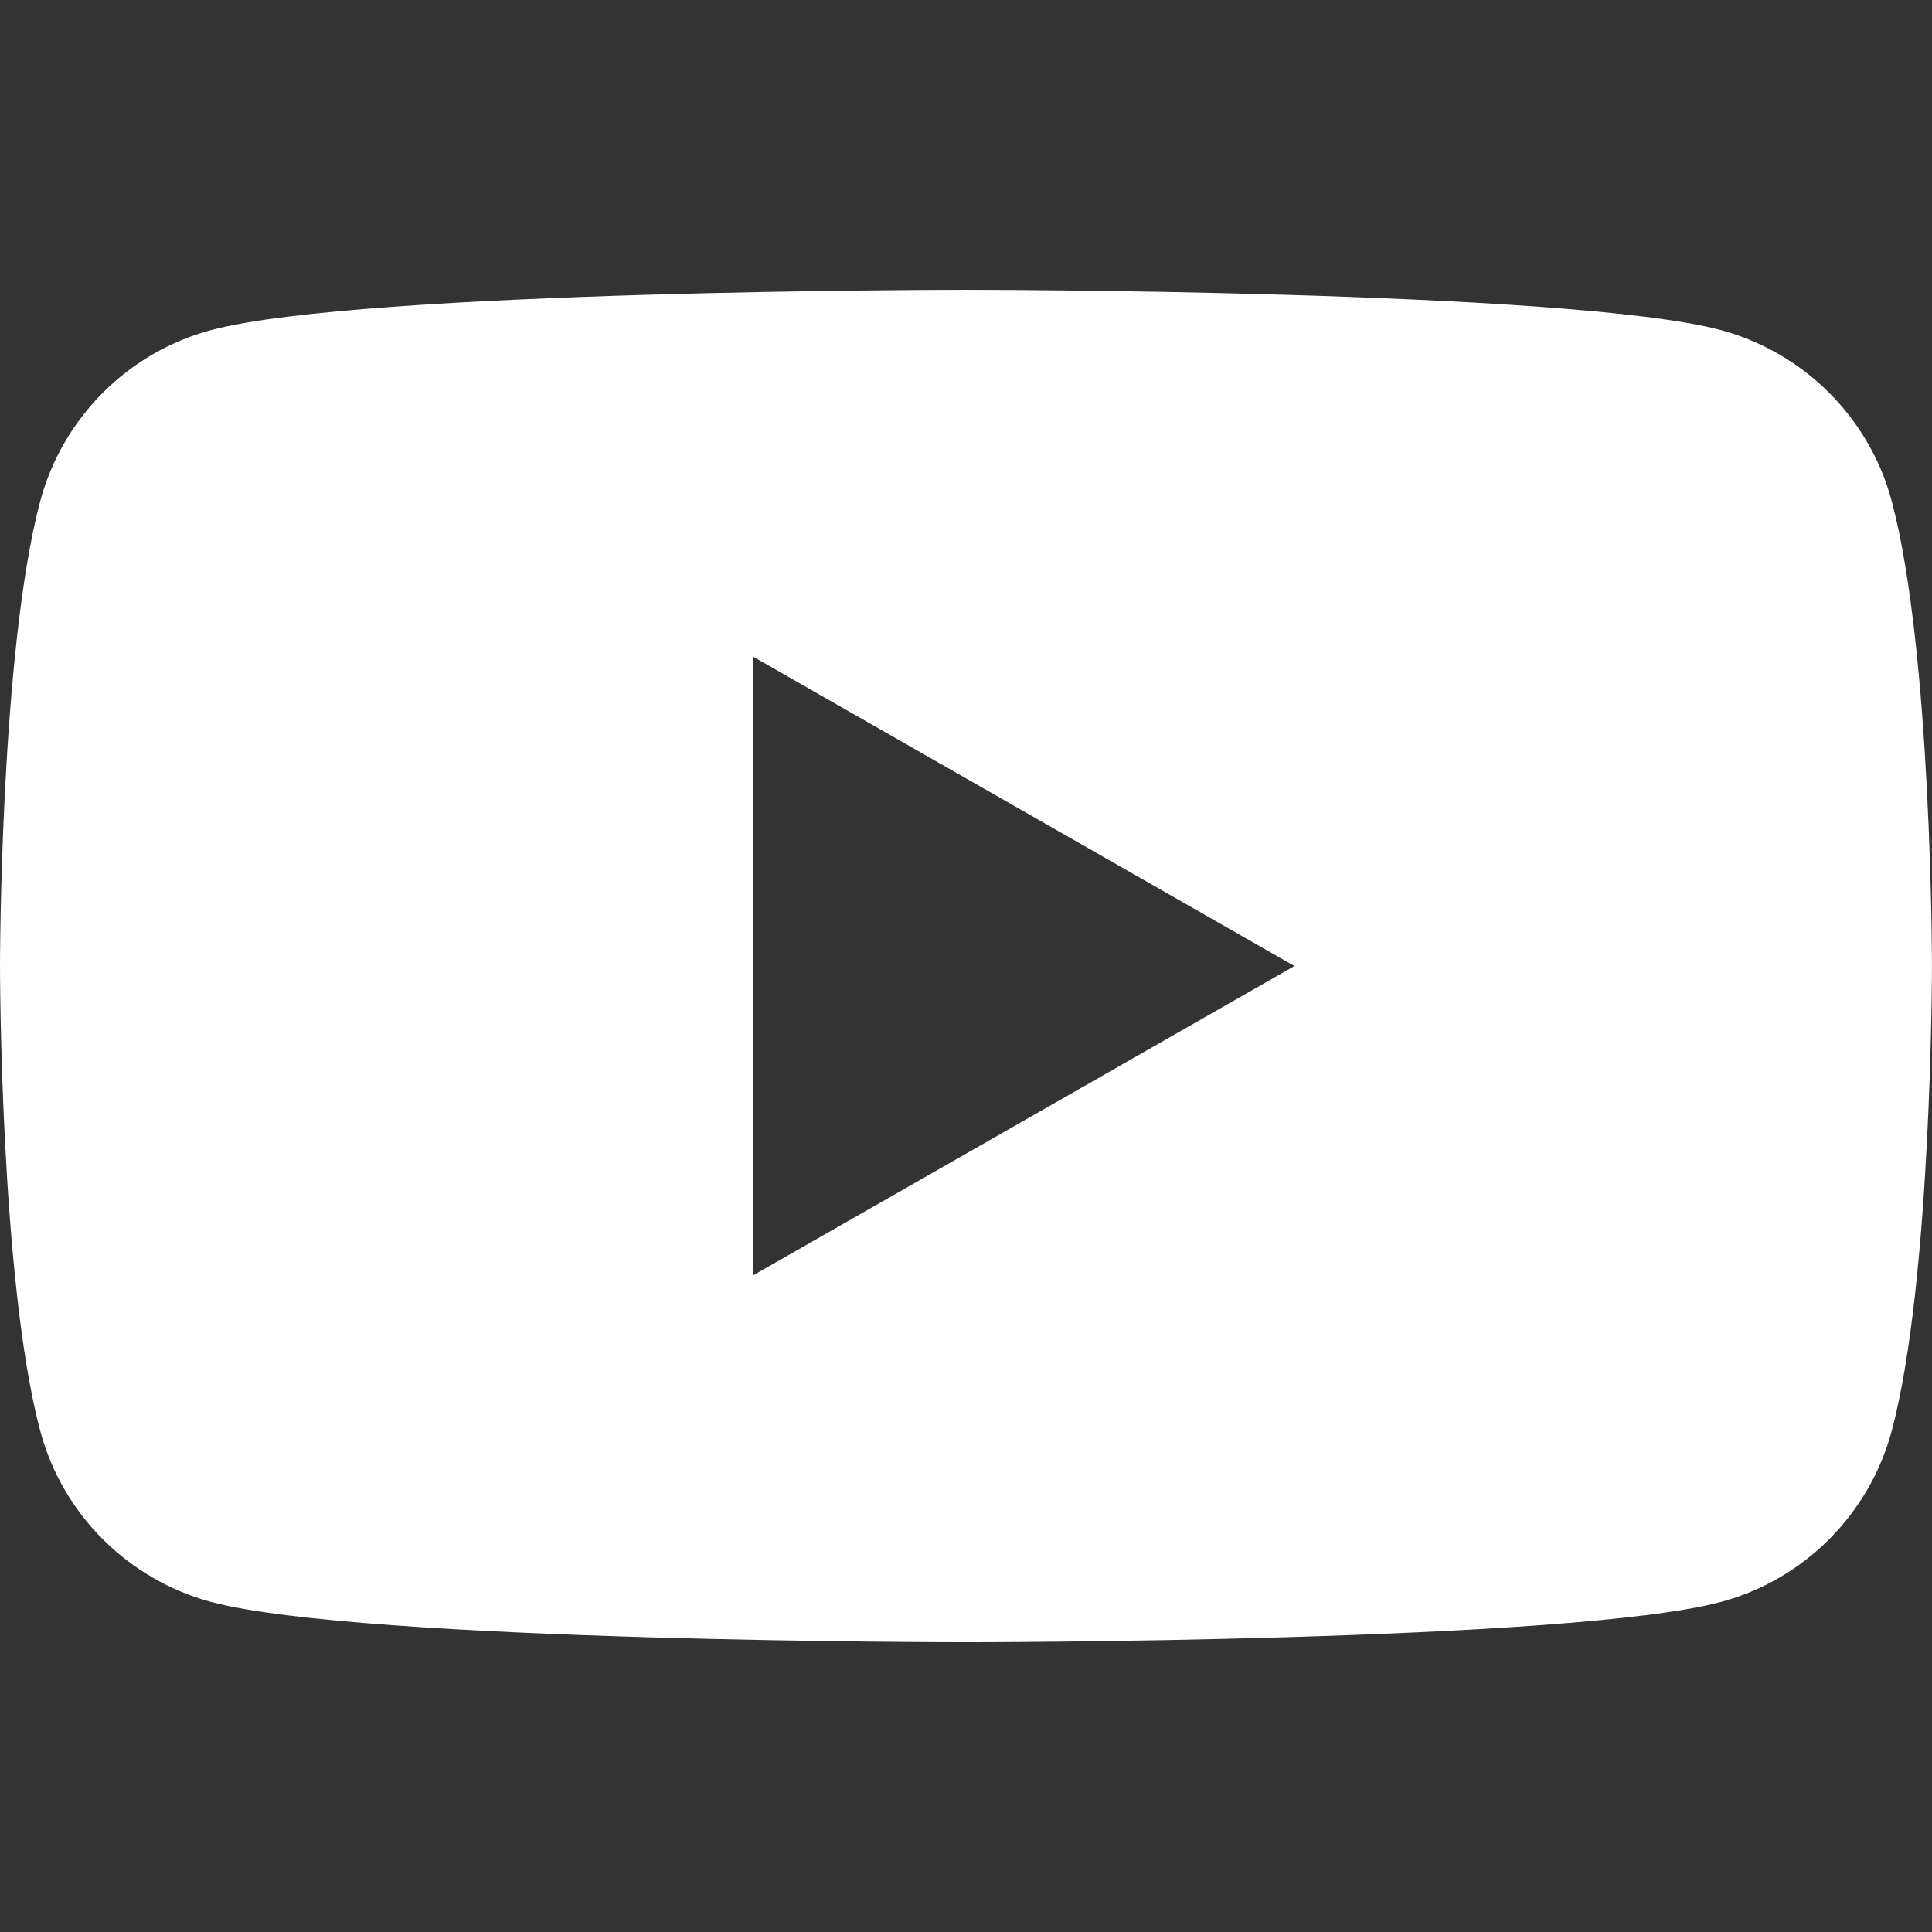 <?xml version="1.0" encoding="UTF-8" standalone="no"?>
<!-- Created with Inkscape (http://www.inkscape.org/) -->

<svg
   xmlns:dc="http://purl.org/dc/elements/1.1/"
   xmlns:cc="http://creativecommons.org/ns#"
   xmlns:rdf="http://www.w3.org/1999/02/22-rdf-syntax-ns#"
   xmlns:svg="http://www.w3.org/2000/svg"
   xmlns="http://www.w3.org/2000/svg"
   xmlns:sodipodi="http://sodipodi.sourceforge.net/DTD/sodipodi-0.dtd"
   xmlns:inkscape="http://www.inkscape.org/namespaces/inkscape"
   width="200"
   height="200"
   viewBox="0 0 52.917 52.917"
   version="1.1"
   id="svg1127"
   inkscape:version="0.92.4 (5da689c313, 2019-01-14)"
   sodipodi:docname="logo-app-ehb-youtube.svg">
  <rect x="0" y="0" width="52.917" height="52.917" fill="#333333" stroke="none"/>
  <defs
     id="defs1121" />
  <sodipodi:namedview
     id="base"
     pagecolor="#ffffff"
     bordercolor="#666666"
     borderopacity="1.0"
     inkscape:pageopacity="0.0"
     inkscape:pageshadow="2"
     inkscape:zoom="1.979899"
     inkscape:cx="138.36411"
     inkscape:cy="154.22624"
     inkscape:document-units="px"
     inkscape:current-layer="layer1"
     showgrid="false"
     units="px" />
  <g
     inkscape:label="Layer 1"
     inkscape:groupmode="layer"
     id="layer1"
     transform="translate(0,-244.083)">
    <path
       inkscape:connector-curvature="0"
       style="display:inline;opacity:1;fill:#ffffff;stroke-width:0.842"
       d="m 26.458,252.021 c 0,0 -16.542,-5e-5 -20.675,1.103 -2.273,0.606 -4.066,2.399 -4.68,4.681 C 2.4999998e-7,261.93 2.4999998e-7,270.542 2.4999998e-7,270.542 c 0,0 0,8.612 1.103,12.737 0.606,2.273 2.399,4.066 4.68,4.681 4.133,1.103 20.675,1.103 20.675,1.103 0,0 16.55,5e-5 20.675,-1.103 2.273,-0.606 4.066,-2.399 4.68,-4.681 1.103,-4.125 1.103,-12.737 1.103,-12.737 0,0 0,-8.612 -1.103,-12.737 -0.606,-2.273 -2.399,-4.066 -4.68,-4.681 -4.125,-1.103 -20.675,-1.103 -20.675,-1.103 z m -5.821,10.054 14.817,8.467 -14.817,8.467 z"
       id="path1872" />
  </g>
</svg>
